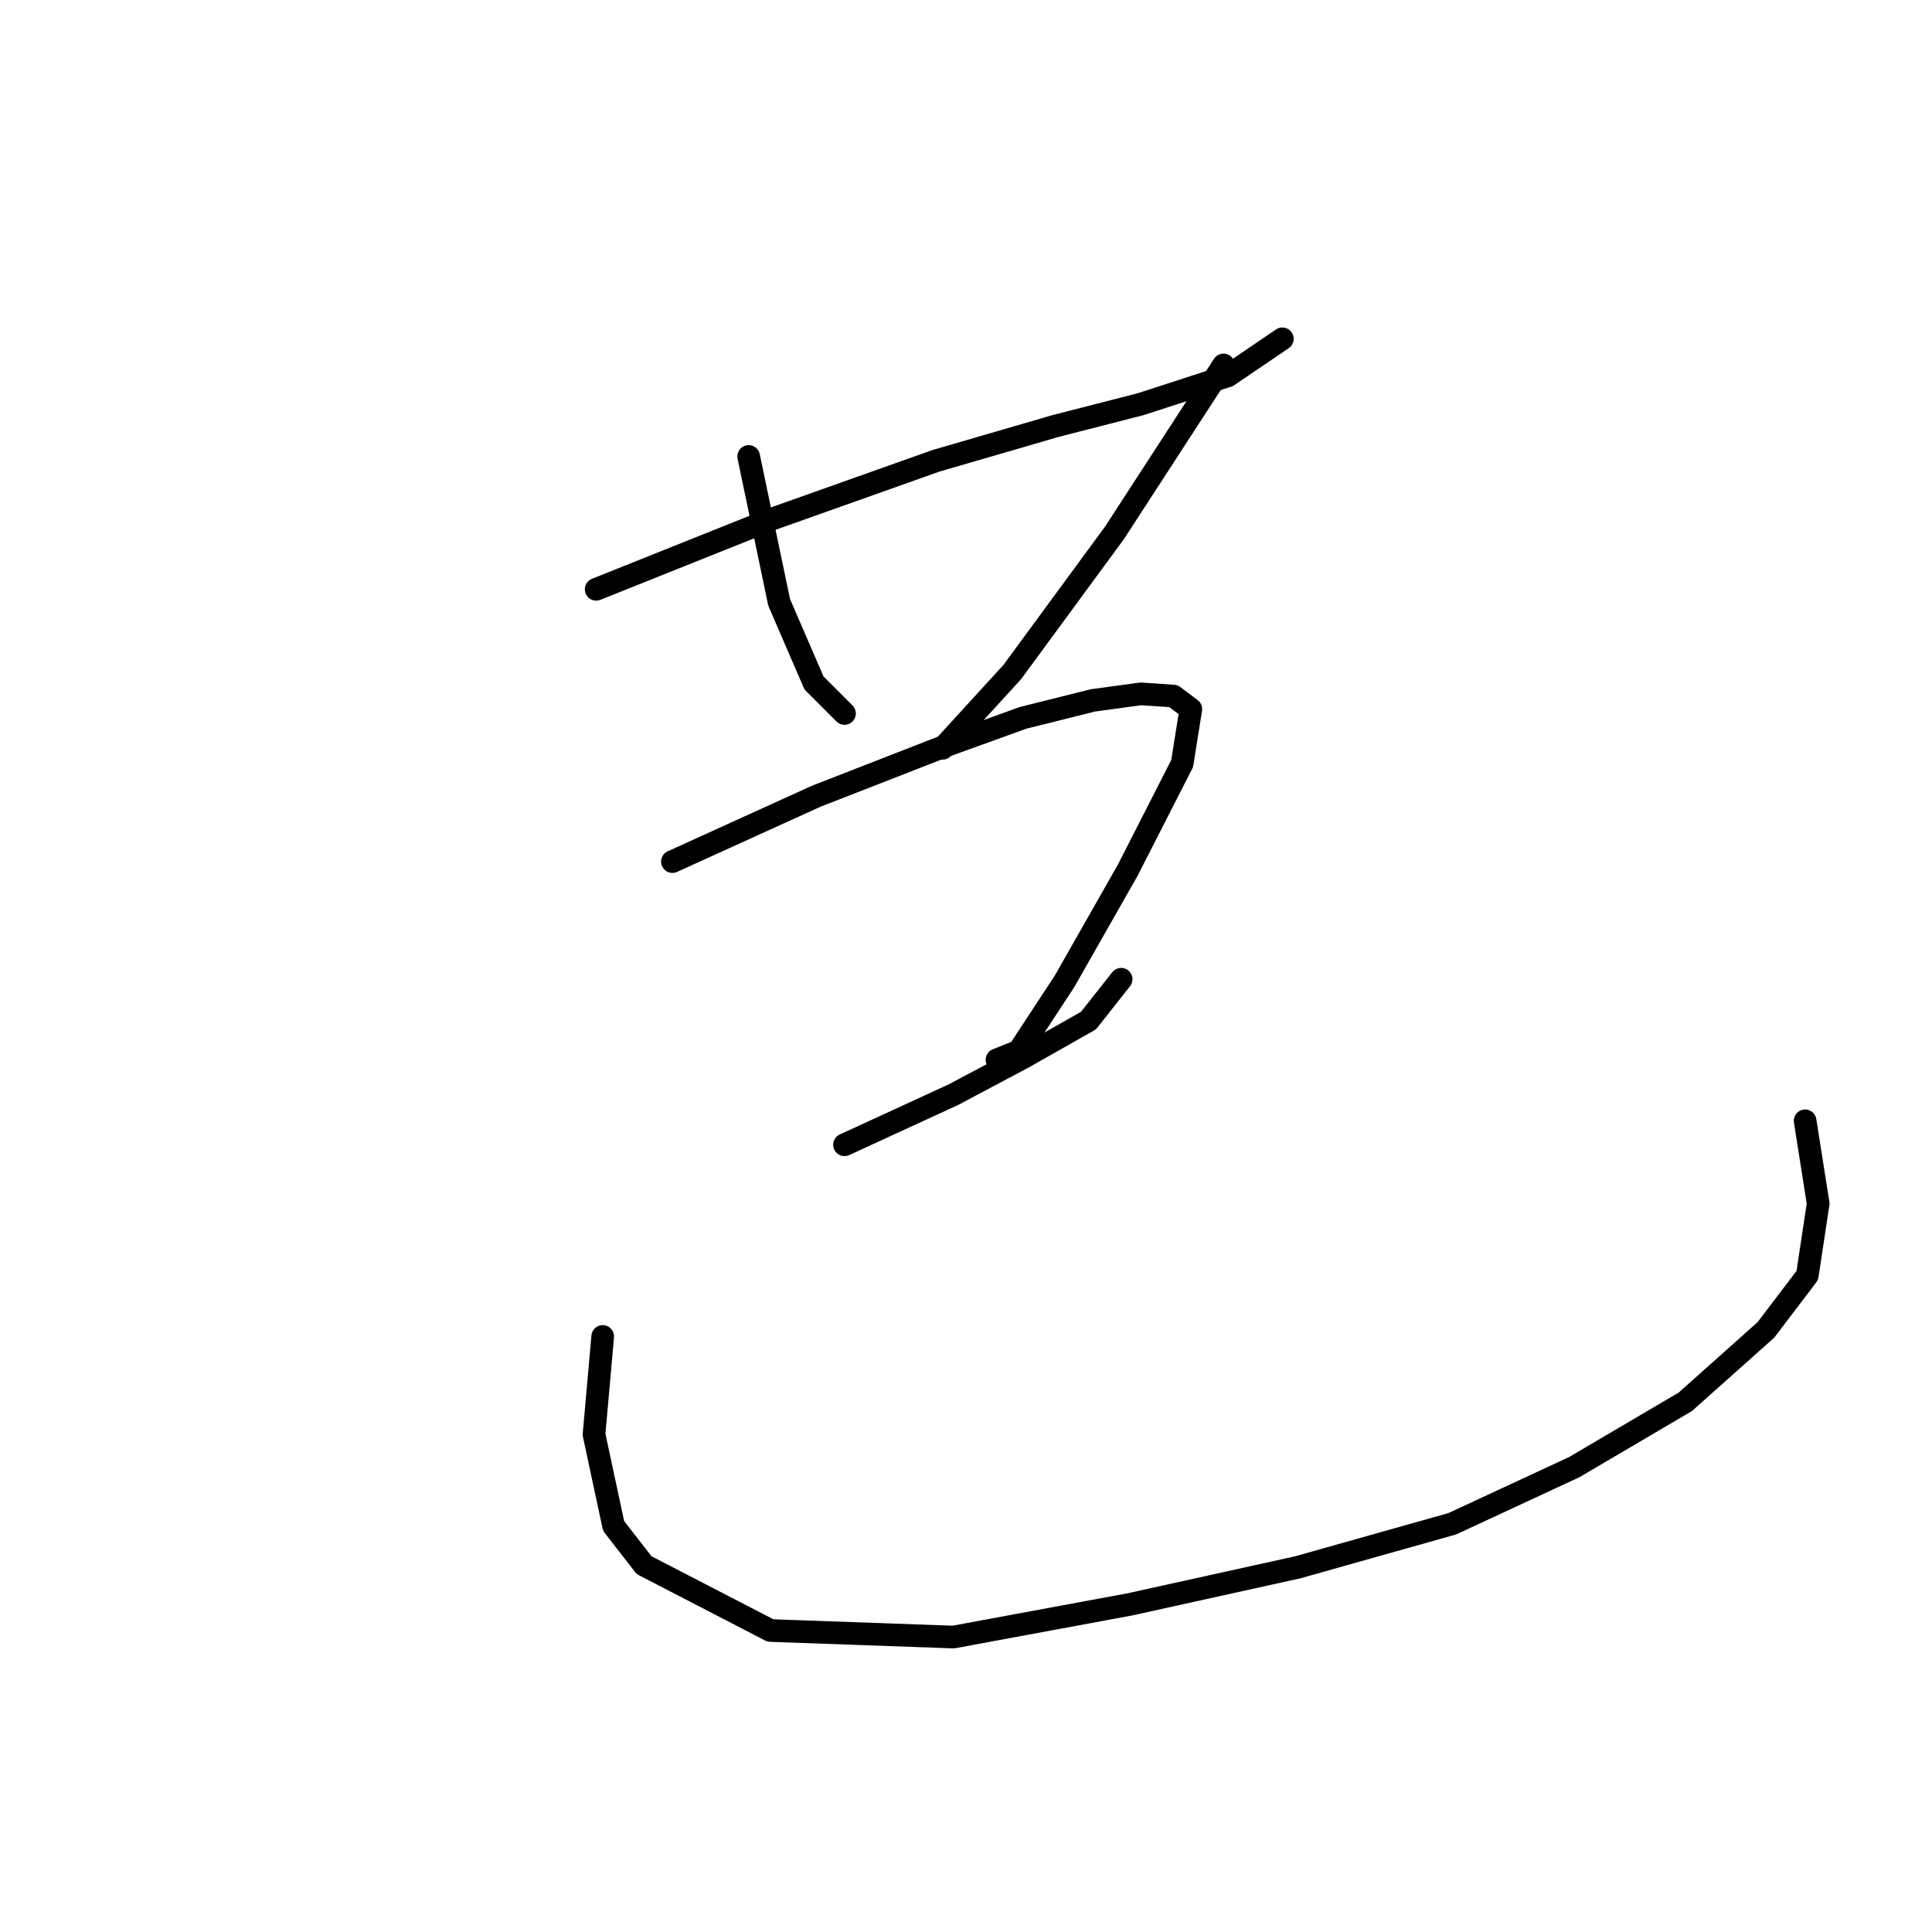 <?xml version="1.0" standalone="no"?>
    <svg width="256" height="256" xmlns="http://www.w3.org/2000/svg" version="1.1">
    <polyline stroke="black" stroke-width="3" stroke-linecap="round" fill="transparent" stroke-linejoin="round" points="78.997 78.087 102.088 68.851 124.024 61.058 139.898 56.44 151.155 53.554 162.7 49.802 169.916 44.895 169.916 44.895 " />
        <polyline stroke="black" stroke-width="3" stroke-linecap="round" fill="transparent" stroke-linejoin="round" points="99.202 60.481 103.242 79.819 107.86 90.498 111.901 94.539 111.901 94.539 " />
        <polyline stroke="black" stroke-width="3" stroke-linecap="round" fill="transparent" stroke-linejoin="round" points="162.123 48.358 147.691 70.583 134.126 89.055 124.89 99.157 124.89 99.157 " />
        <polyline stroke="black" stroke-width="3" stroke-linecap="round" fill="transparent" stroke-linejoin="round" points="89.099 114.166 108.149 105.507 125.178 98.869 135.569 95.116 144.805 92.807 151.155 91.941 155.484 92.23 157.793 93.962 156.639 101.178 149.423 115.32 141.053 130.04 134.992 139.277 132.105 140.431 132.105 140.431 " />
        <polyline stroke="black" stroke-width="3" stroke-linecap="round" fill="transparent" stroke-linejoin="round" points="111.901 151.688 126.333 145.049 135.569 140.143 144.228 135.236 148.557 129.752 148.557 129.752 " />
        <polyline stroke="black" stroke-width="3" stroke-linecap="round" fill="transparent" stroke-linejoin="round" points="79.863 177.087 78.709 190.075 81.307 202.198 85.347 207.393 102.088 216.052 126.333 216.918 149.712 212.588 171.936 207.682 192.429 201.909 208.592 194.405 223.312 185.746 233.991 176.221 239.475 169.005 240.918 159.481 239.187 148.513 239.187 148.513 " />
        </svg>